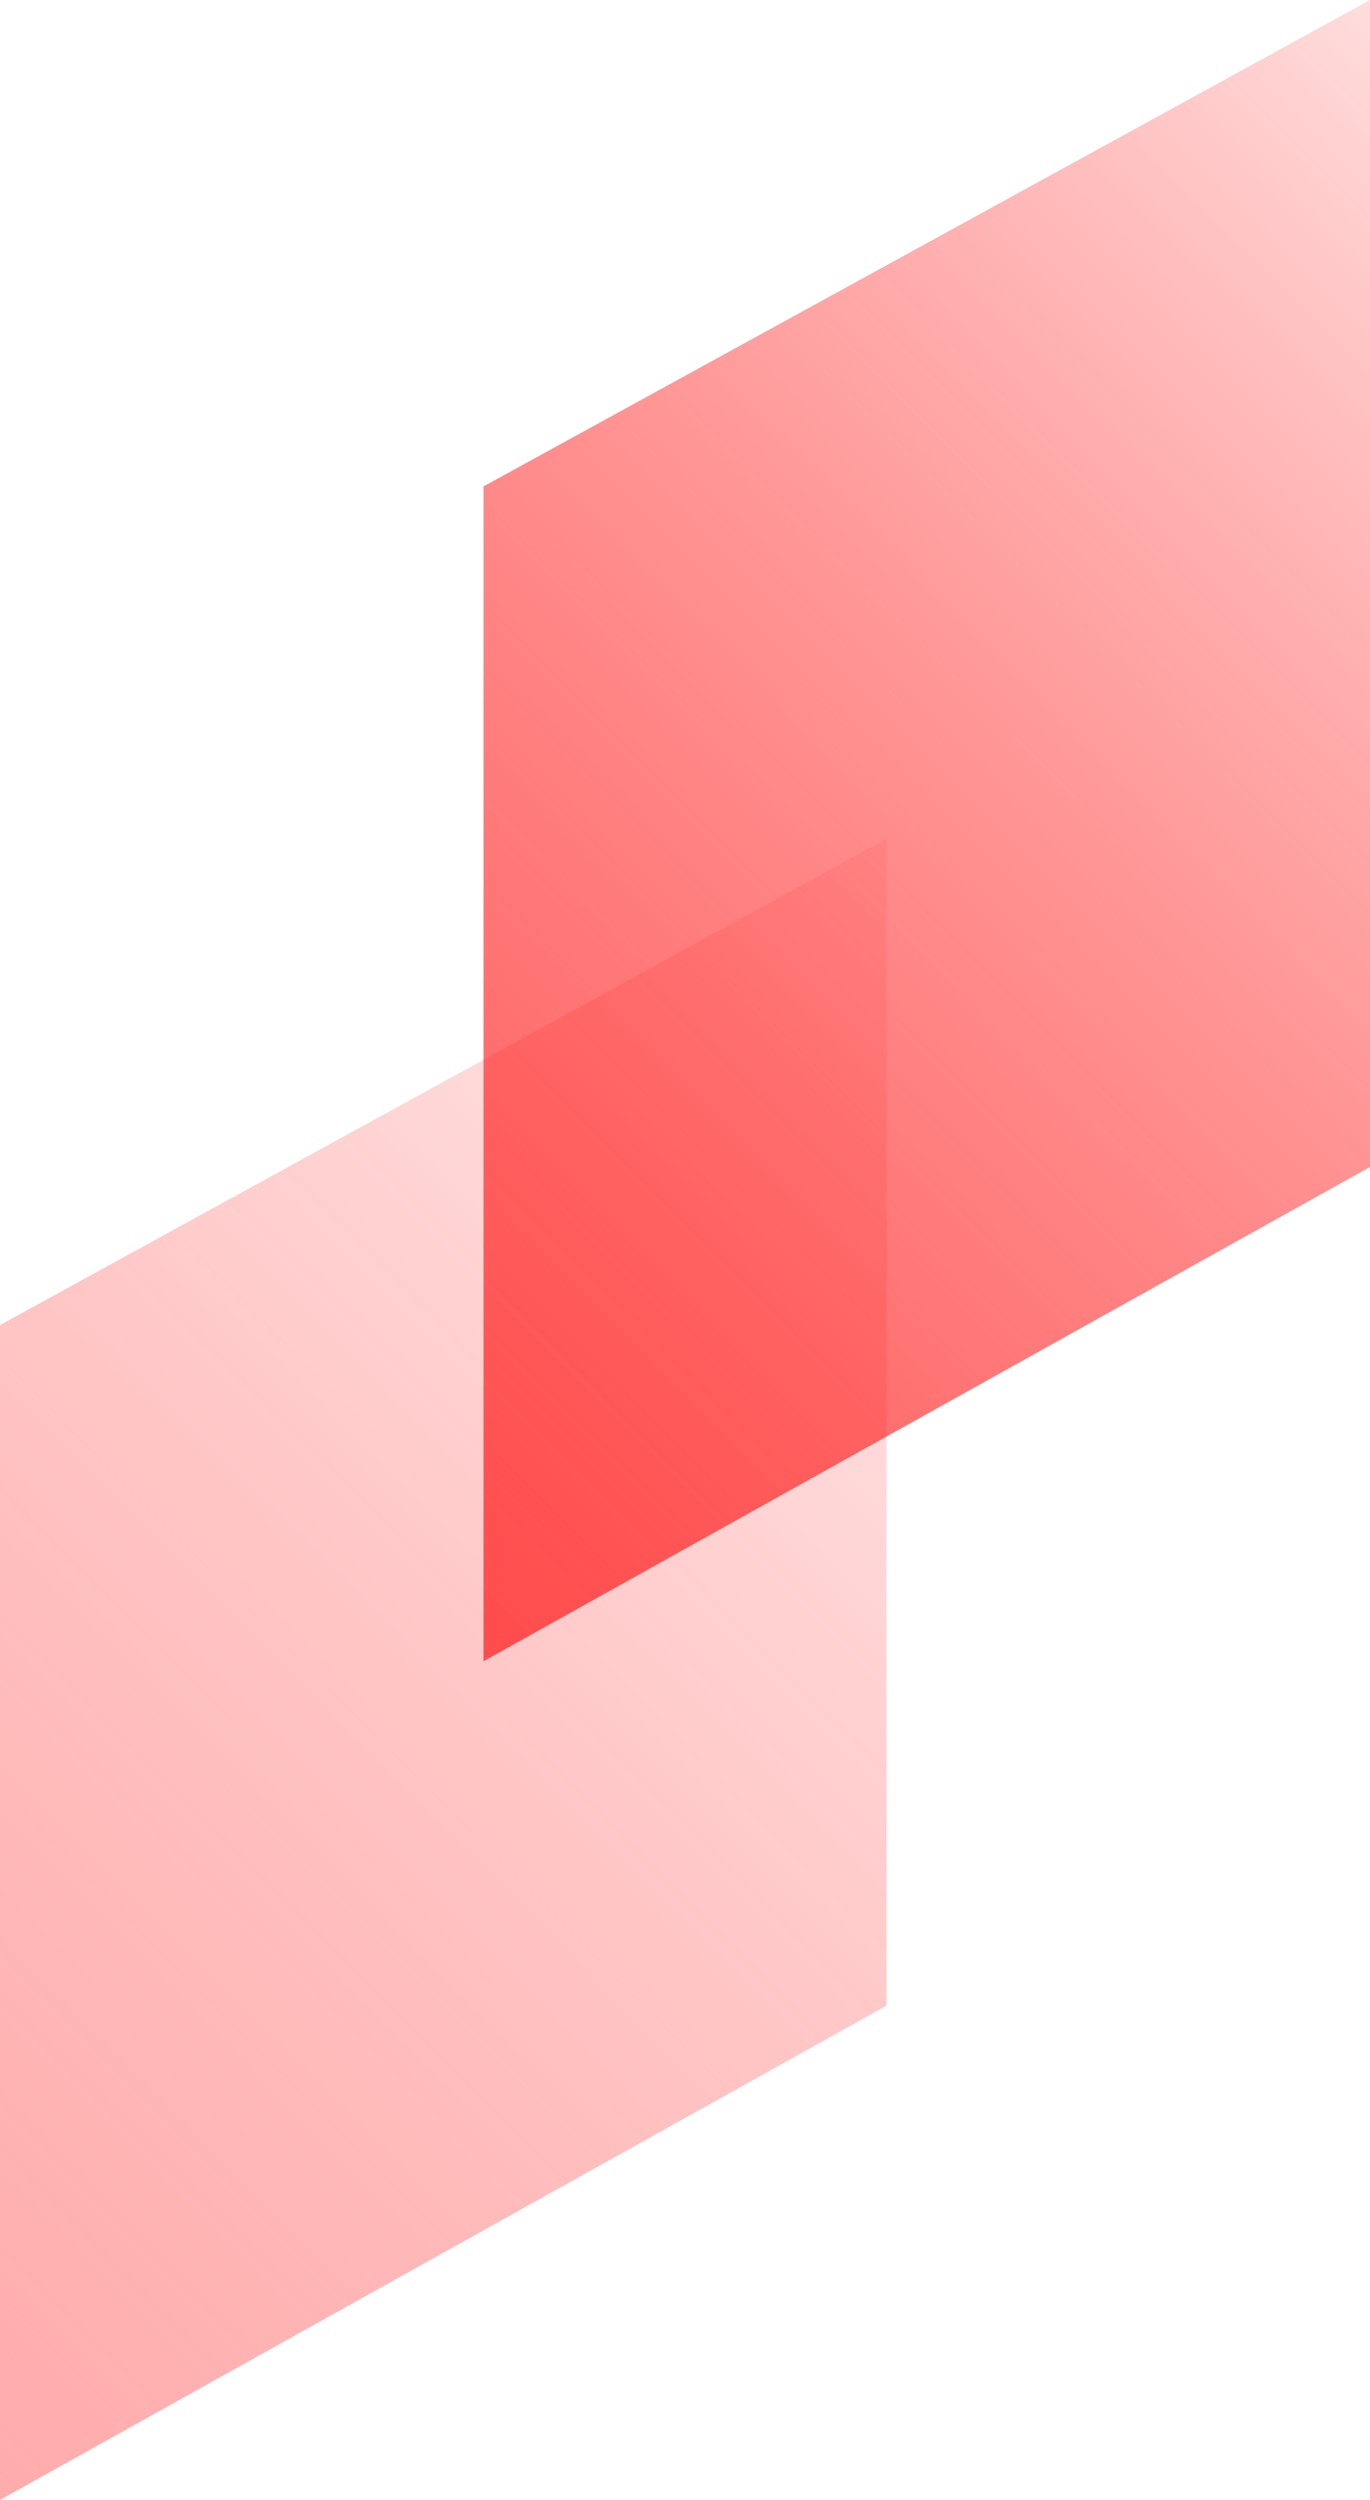<svg width="85" height="155" viewBox="0 0 85 155" fill="none" xmlns="http://www.w3.org/2000/svg">
<path d="M30 30.158V103L85 72.355V0L30 30.158Z" fill="url(#paint0_linear)"/>
<path opacity="0.5" d="M0 82.158V155L55 124.355V52L0 82.158Z" fill="url(#paint1_linear)"/>
<defs>
<linearGradient id="paint0_linear" x1="10.589" y1="97.265" x2="110.496" y2="-2.215" gradientUnits="userSpaceOnUse">
<stop stop-color="#FF5151"/>
<stop offset="1" stop-color="#FF0000" stop-opacity="0"/>
</linearGradient>
<linearGradient id="paint1_linear" x1="-19.41" y1="149.265" x2="80.496" y2="49.785" gradientUnits="userSpaceOnUse">
<stop stop-color="#FF5151"/>
<stop offset="1" stop-color="#FF0000" stop-opacity="0"/>
</linearGradient>
</defs>
</svg>
